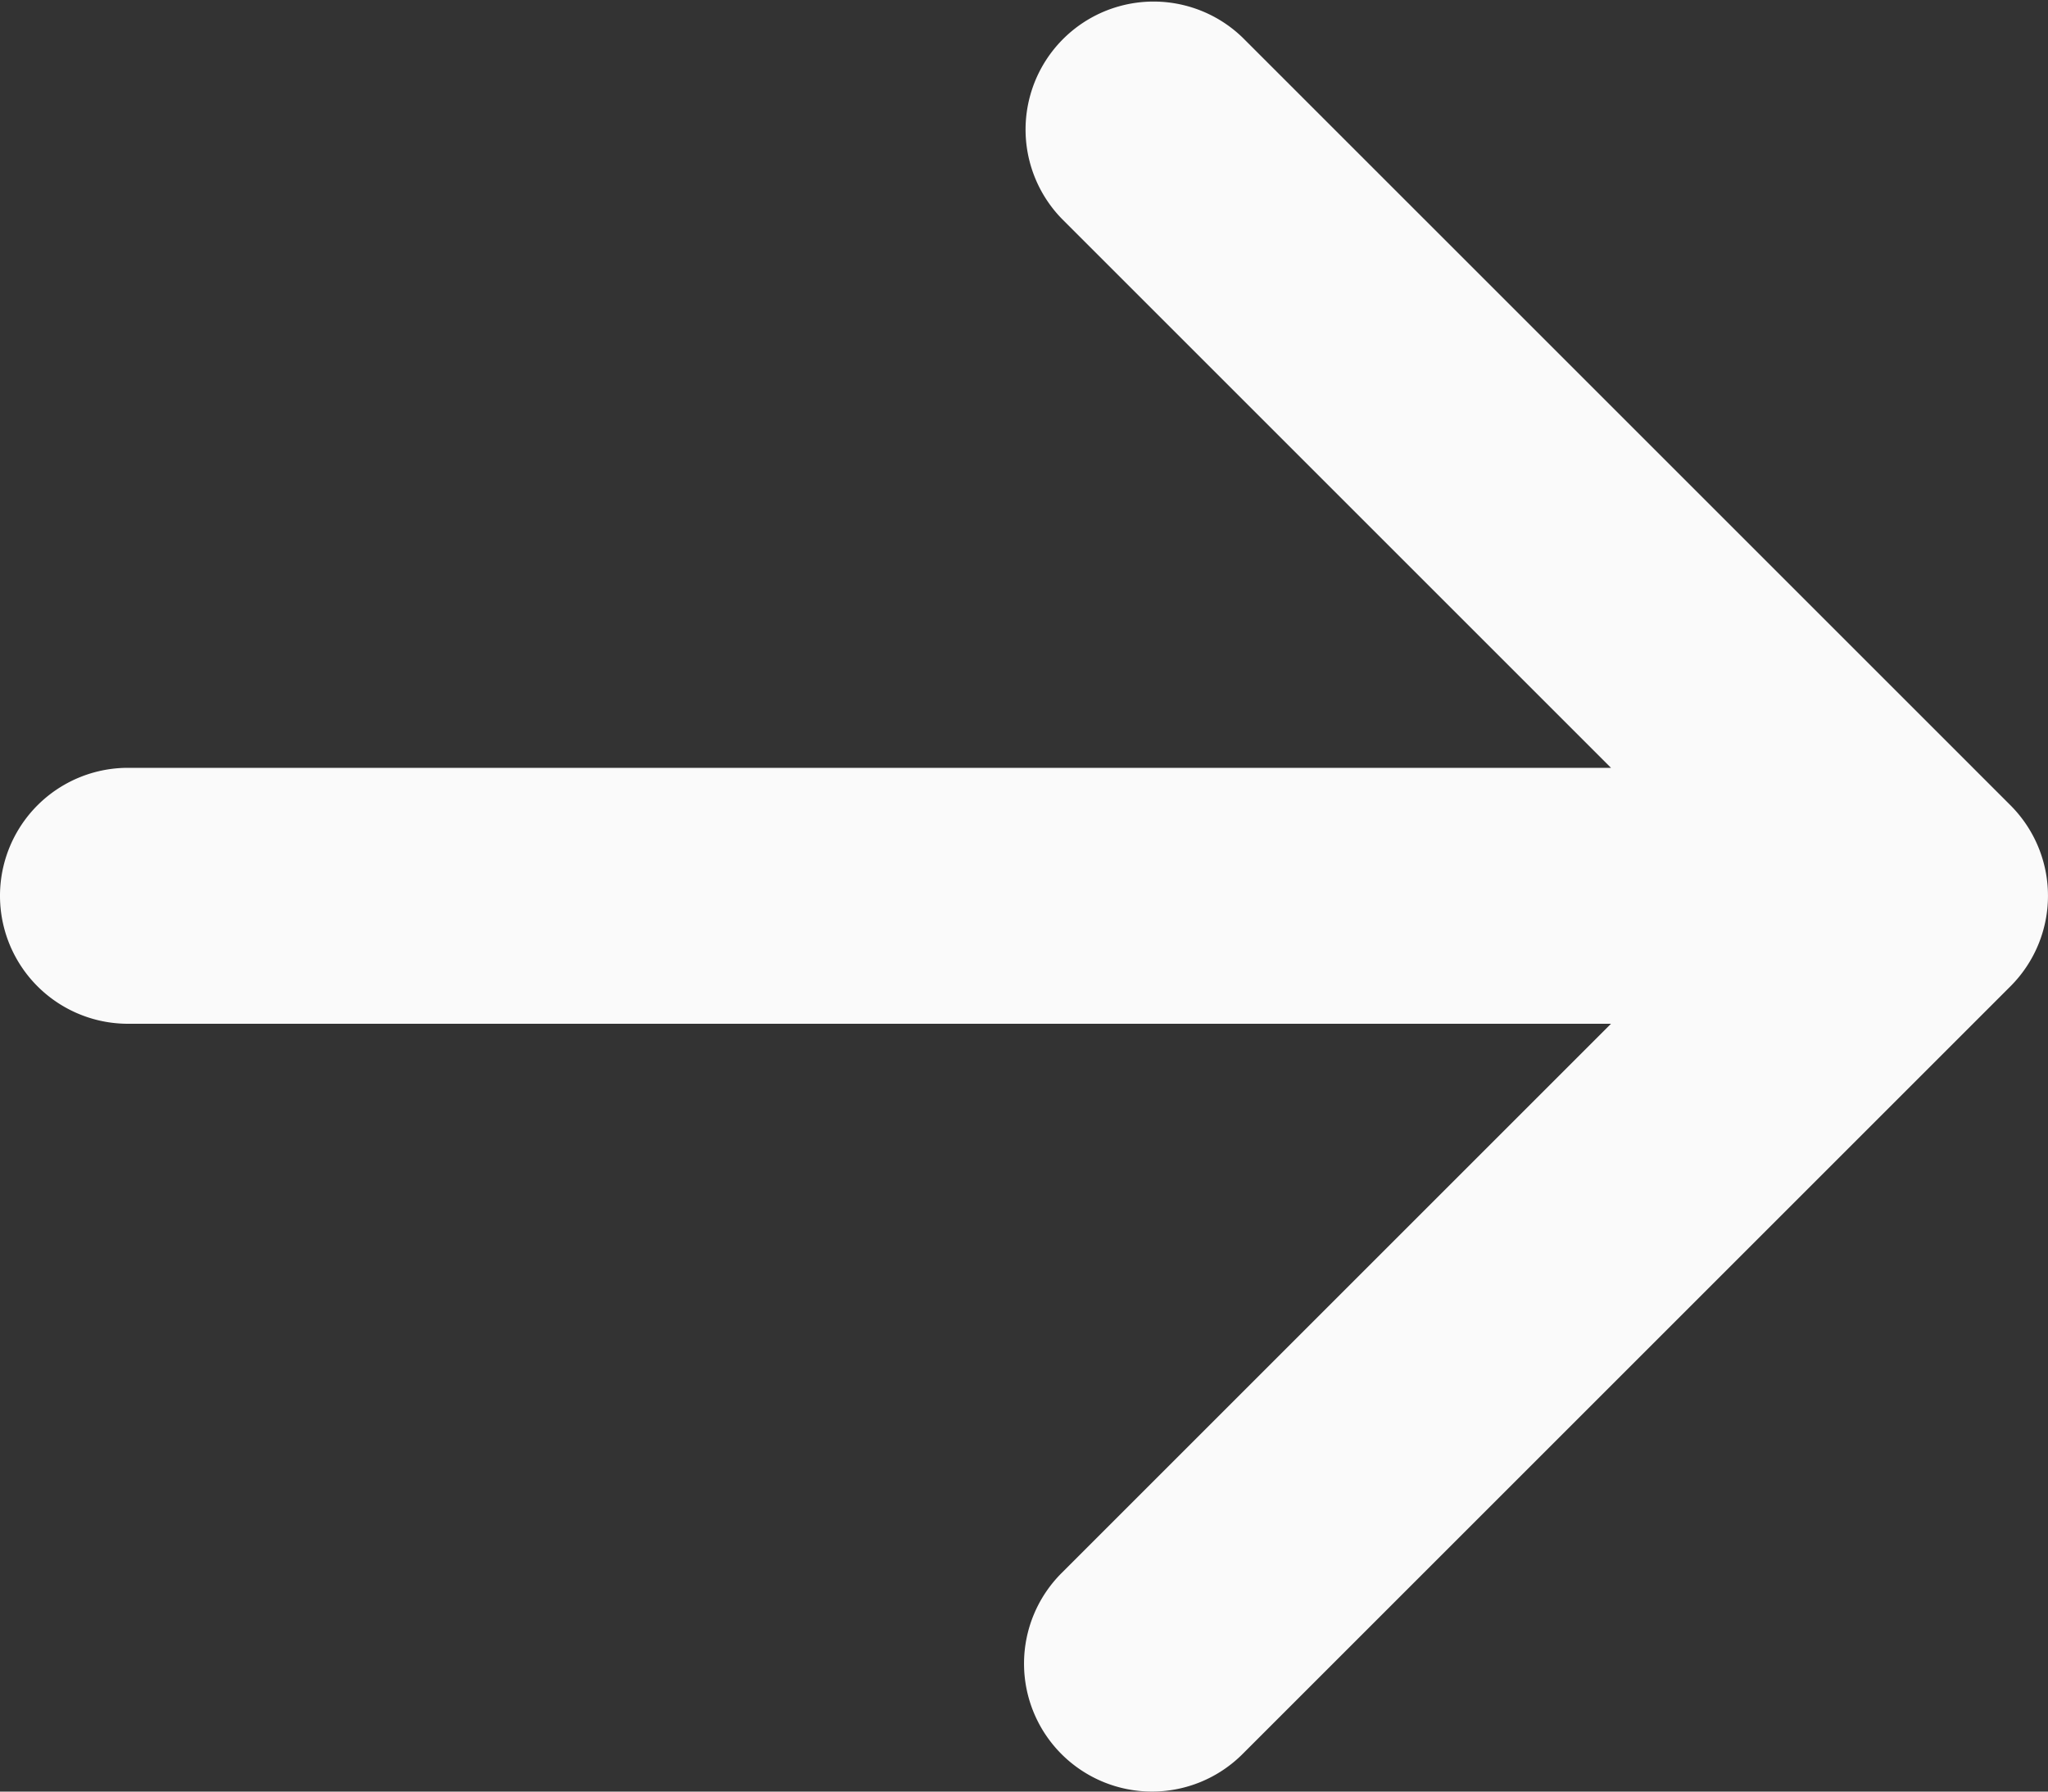 <svg width="16" height="14" viewBox="0 0 16 14" fill="none" xmlns="http://www.w3.org/2000/svg">
    <rect x="0" y="0" width="16" height="14" fill="#333333" stroke="none"/>
    <path d="M8.293 13.707a1 1 0 0 1 0-1.414L12.586 8H1a1 1 0 0 1 0-2h11.586L8.293 1.707A1 1 0 0 1 9.707.293l6 6a1 1 0 0 1 0 1.414l-6 6a1 1 0 0 1-1.414 0z" fill="#FAFAFA"/>
</svg>
